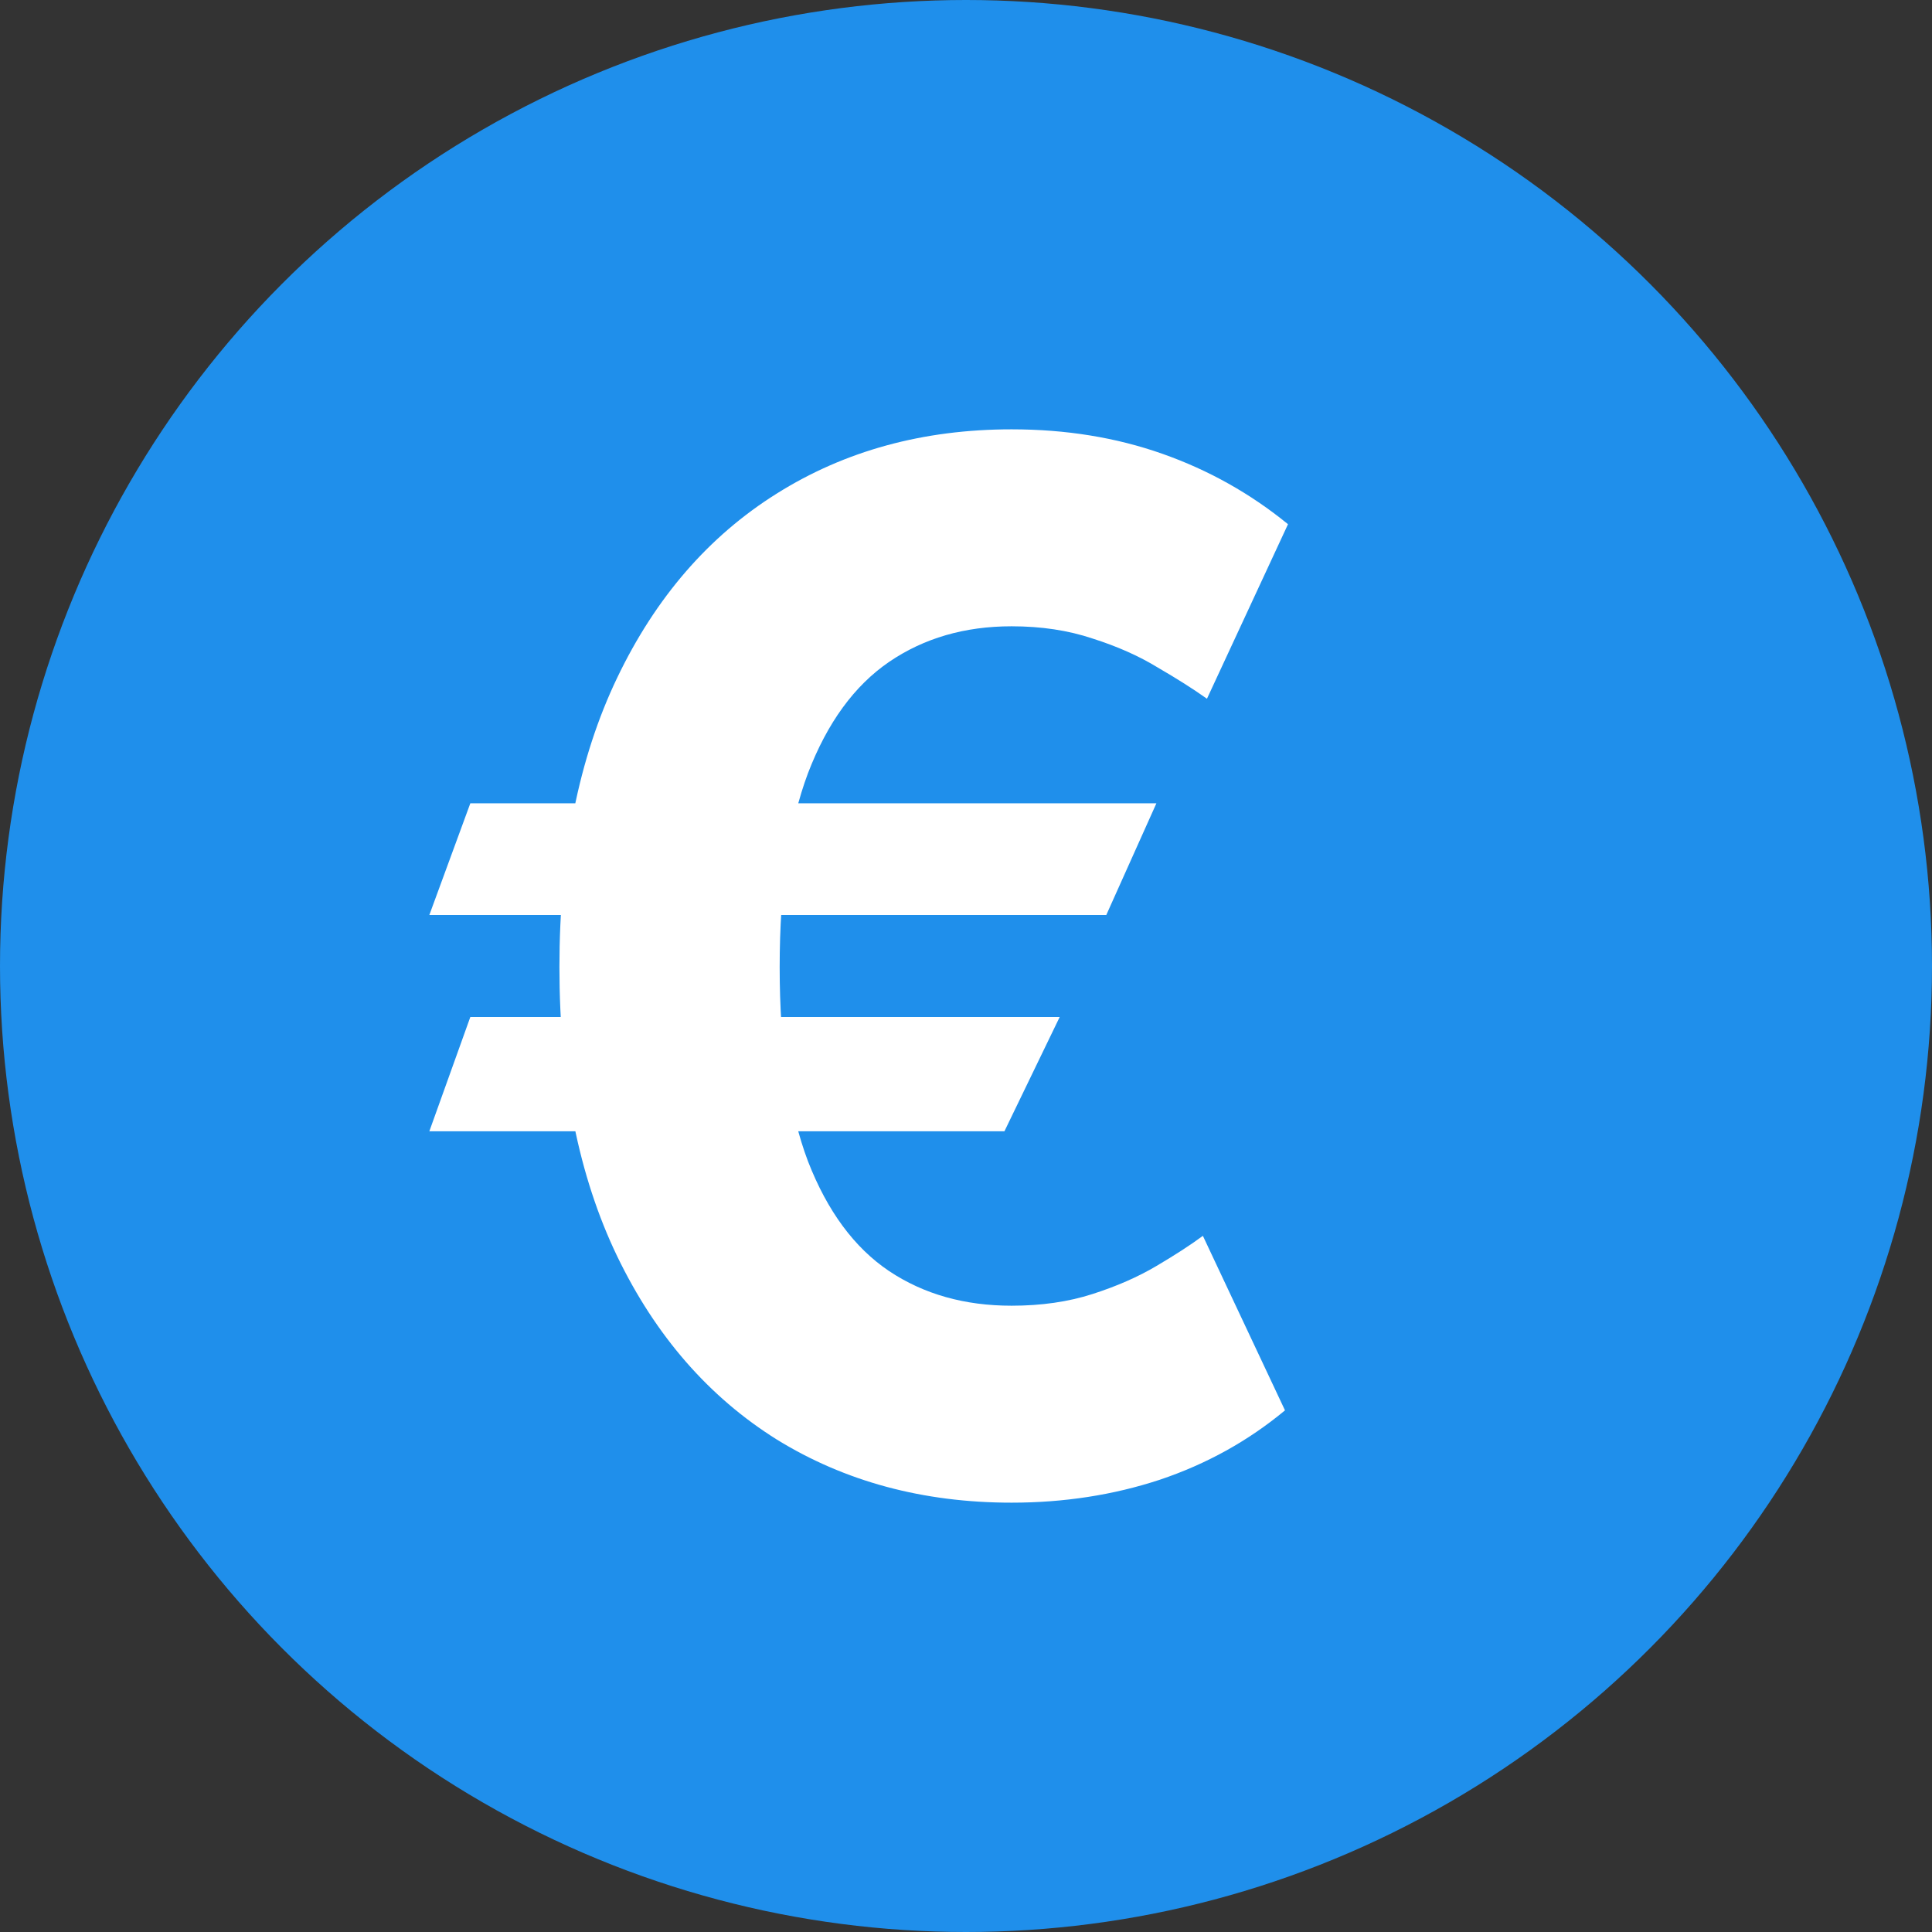 <svg width="18" height="18" viewBox="0 0 18 18" fill="none" xmlns="http://www.w3.org/2000/svg">
<rect x="0" y="0" width="18" height="18" fill="#333333" stroke="none"/>
<g clip-path="url(#clip0_356_930)">
<circle cx="9" cy="9" r="9" fill="#1F8FEB"/>
<path d="M10.774 7.484L10.307 8.525H4L4.382 7.484H10.774ZM9.873 9.475L9.358 10.54H4L4.382 9.475H9.873ZM12 4.884L11.245 6.51C11.12 6.421 10.967 6.324 10.788 6.22C10.612 6.112 10.409 6.022 10.179 5.949C9.953 5.873 9.701 5.835 9.425 5.835C8.987 5.835 8.607 5.946 8.283 6.167C7.959 6.389 7.708 6.734 7.528 7.203C7.352 7.672 7.264 8.274 7.264 9.01C7.264 9.751 7.352 10.355 7.528 10.82C7.708 11.283 7.959 11.624 8.283 11.842C8.607 12.058 8.987 12.165 9.425 12.165C9.701 12.165 9.953 12.129 10.179 12.056C10.406 11.983 10.604 11.896 10.774 11.795C10.947 11.693 11.091 11.6 11.207 11.514L11.972 13.14C11.629 13.425 11.241 13.64 10.807 13.786C10.373 13.929 9.912 14 9.425 14C8.601 14 7.871 13.803 7.236 13.411C6.604 13.015 6.108 12.446 5.75 11.704C5.392 10.96 5.212 10.062 5.212 9.01C5.212 7.961 5.392 7.062 5.75 6.315C6.108 5.567 6.604 4.995 7.236 4.599C7.871 4.2 8.601 4 9.425 4C9.931 4 10.399 4.076 10.83 4.228C11.261 4.38 11.651 4.599 12 4.884Z" fill="white"/>
</g>
<defs>
<clipPath id="clip0_356_930">
<rect width="18" height="18" fill="white"/>
</clipPath>
</defs>
</svg>

